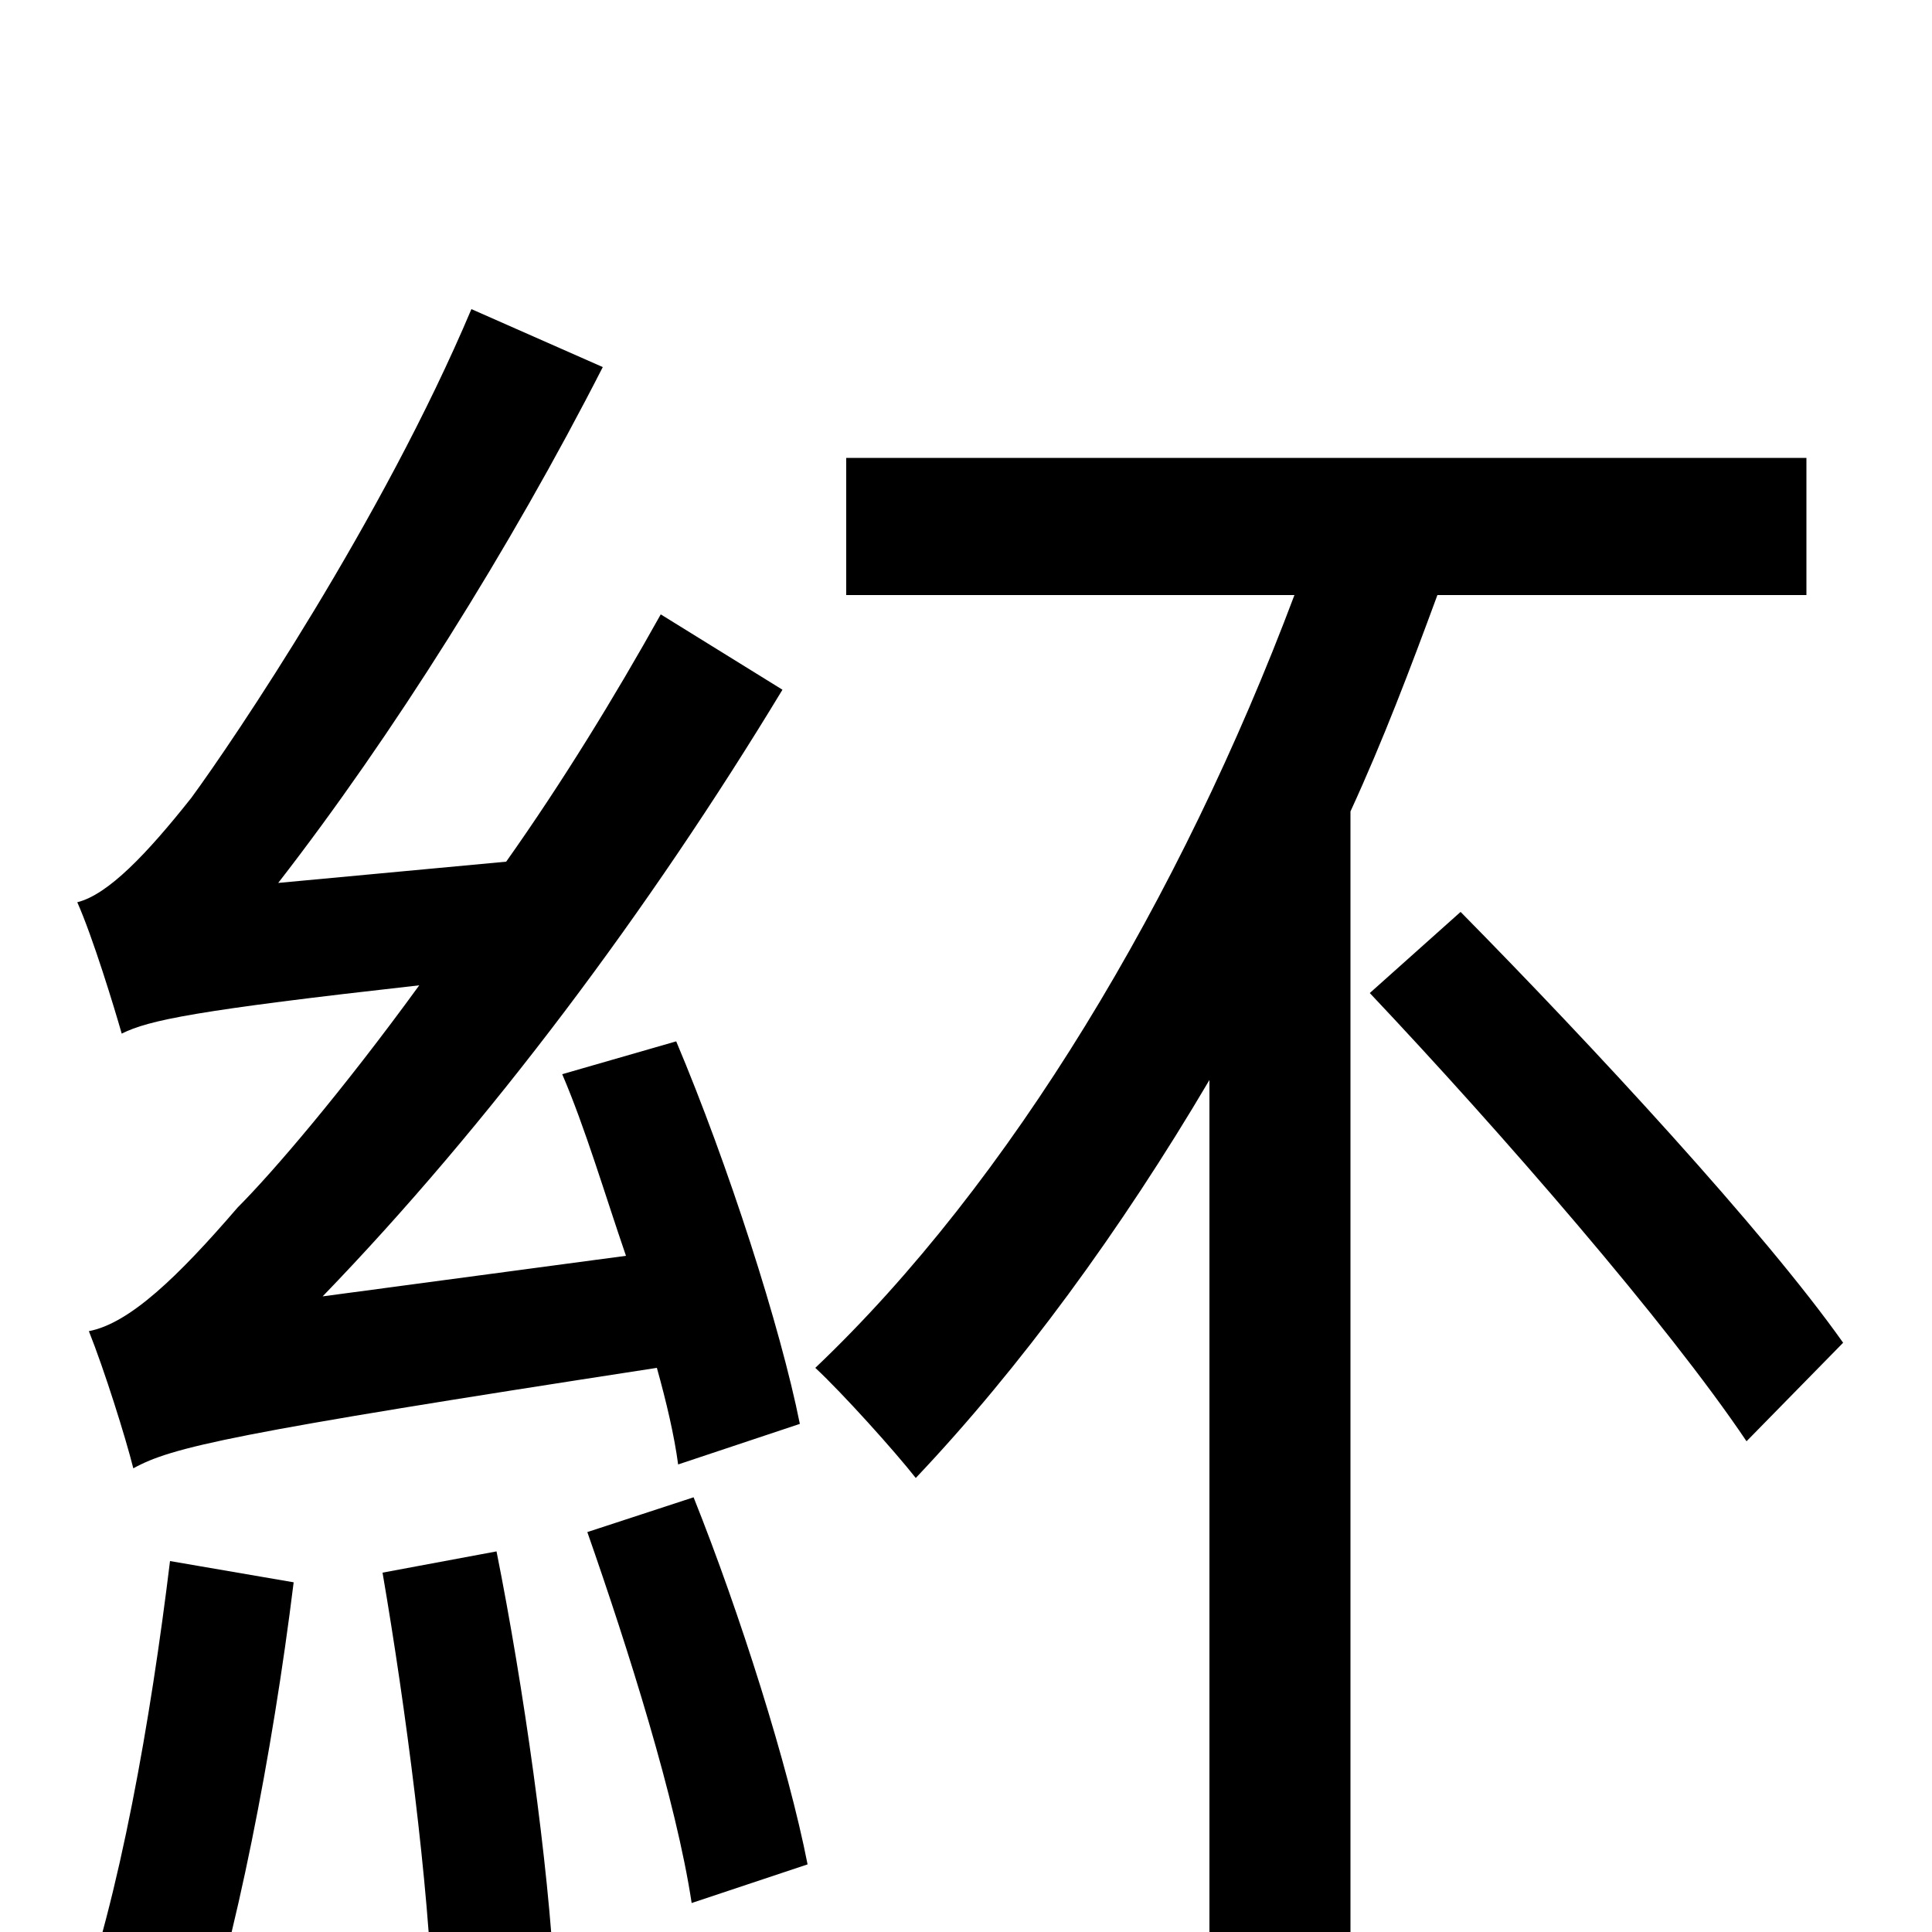 <svg xmlns="http://www.w3.org/2000/svg" viewBox="0 -1000 1000 1000">
	<path fill="#000000" d="M414 -263C404 -313 377 -397 350 -461L291 -444C303 -416 313 -382 324 -350L167 -329C253 -418 336 -529 405 -643L342 -682C318 -639 291 -595 262 -554L144 -543C203 -619 264 -716 312 -810L244 -840C198 -731 121 -617 99 -587C76 -558 56 -537 40 -533C48 -515 59 -479 63 -465C77 -472 101 -477 217 -490C177 -435 141 -393 123 -375C92 -339 67 -315 46 -311C54 -291 65 -256 69 -240C89 -251 119 -258 340 -292C345 -274 349 -257 351 -242ZM88 -192C78 -110 62 -18 39 45C55 50 87 61 101 67C122 5 141 -92 152 -181ZM198 -186C210 -116 222 -24 224 38L287 26C284 -35 271 -127 257 -197ZM304 -207C325 -147 350 -68 358 -15L418 -35C408 -86 383 -165 359 -225ZM935 -692V-763H438V-692H670C611 -535 523 -388 422 -292C436 -279 463 -249 474 -235C528 -292 580 -363 626 -441V67H699V-580C716 -617 730 -654 744 -692ZM709 -486C777 -414 863 -315 904 -254L954 -305C913 -363 824 -459 756 -528Z"/>
</svg>